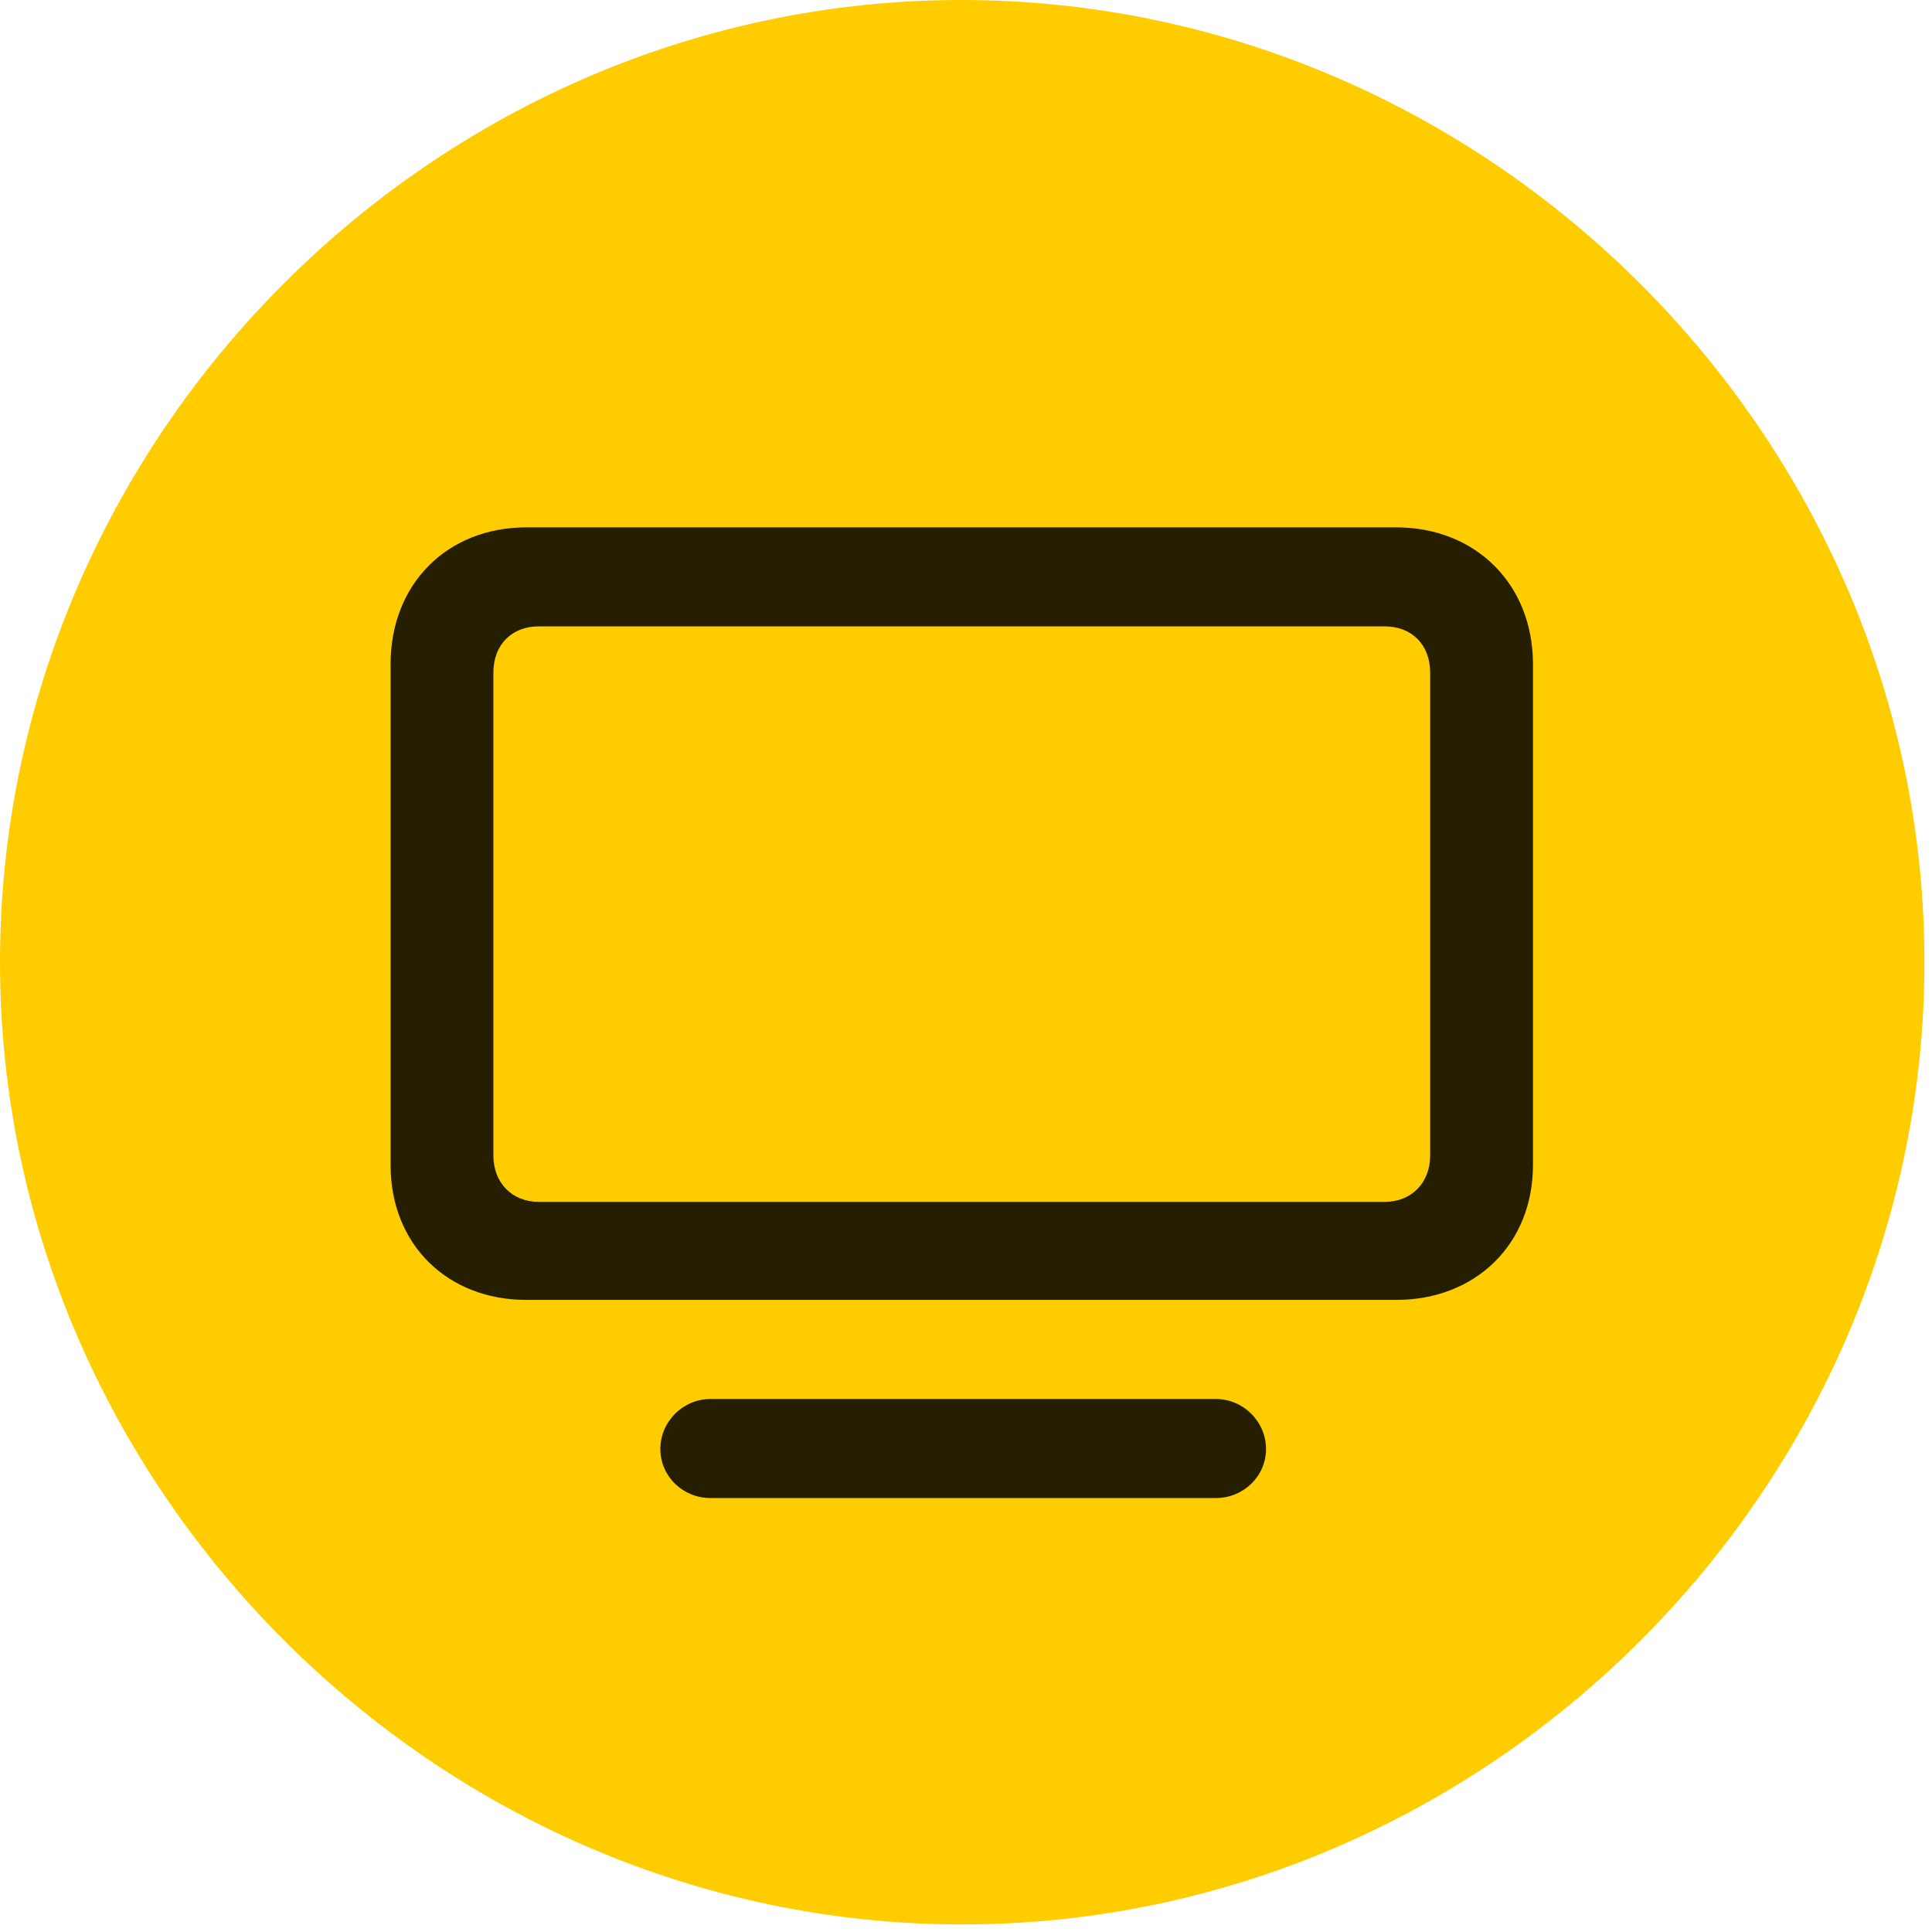 <svg width="24" height="24" viewBox="0 0 24 24" fill="none" xmlns="http://www.w3.org/2000/svg">
<path d="M11.953 23.906C18.492 23.906 23.906 18.48 23.906 11.953C23.906 5.414 18.48 0 11.941 0C5.414 0 0 5.414 0 11.953C0 18.48 5.426 23.906 11.953 23.906Z" fill="#FFCC00"/>
<path d="M6.539 16.148C5.555 16.148 4.852 15.457 4.852 14.473V8.25C4.852 7.254 5.555 6.551 6.539 6.551H17.344C18.328 6.551 19.043 7.254 19.043 8.25V14.473C19.043 15.457 18.328 16.148 17.344 16.148H6.539ZM6.691 14.93H17.203C17.531 14.93 17.766 14.695 17.766 14.355V8.355C17.766 8.004 17.531 7.781 17.203 7.781H6.691C6.363 7.781 6.129 8.004 6.129 8.355V14.355C6.129 14.695 6.363 14.93 6.691 14.93ZM8.824 18.609C8.484 18.609 8.203 18.34 8.203 18C8.203 17.66 8.484 17.379 8.824 17.379H15.105C15.445 17.379 15.727 17.66 15.727 18C15.727 18.34 15.445 18.609 15.105 18.609H8.824Z" fill="black" fill-opacity="0.85"/>
</svg>
